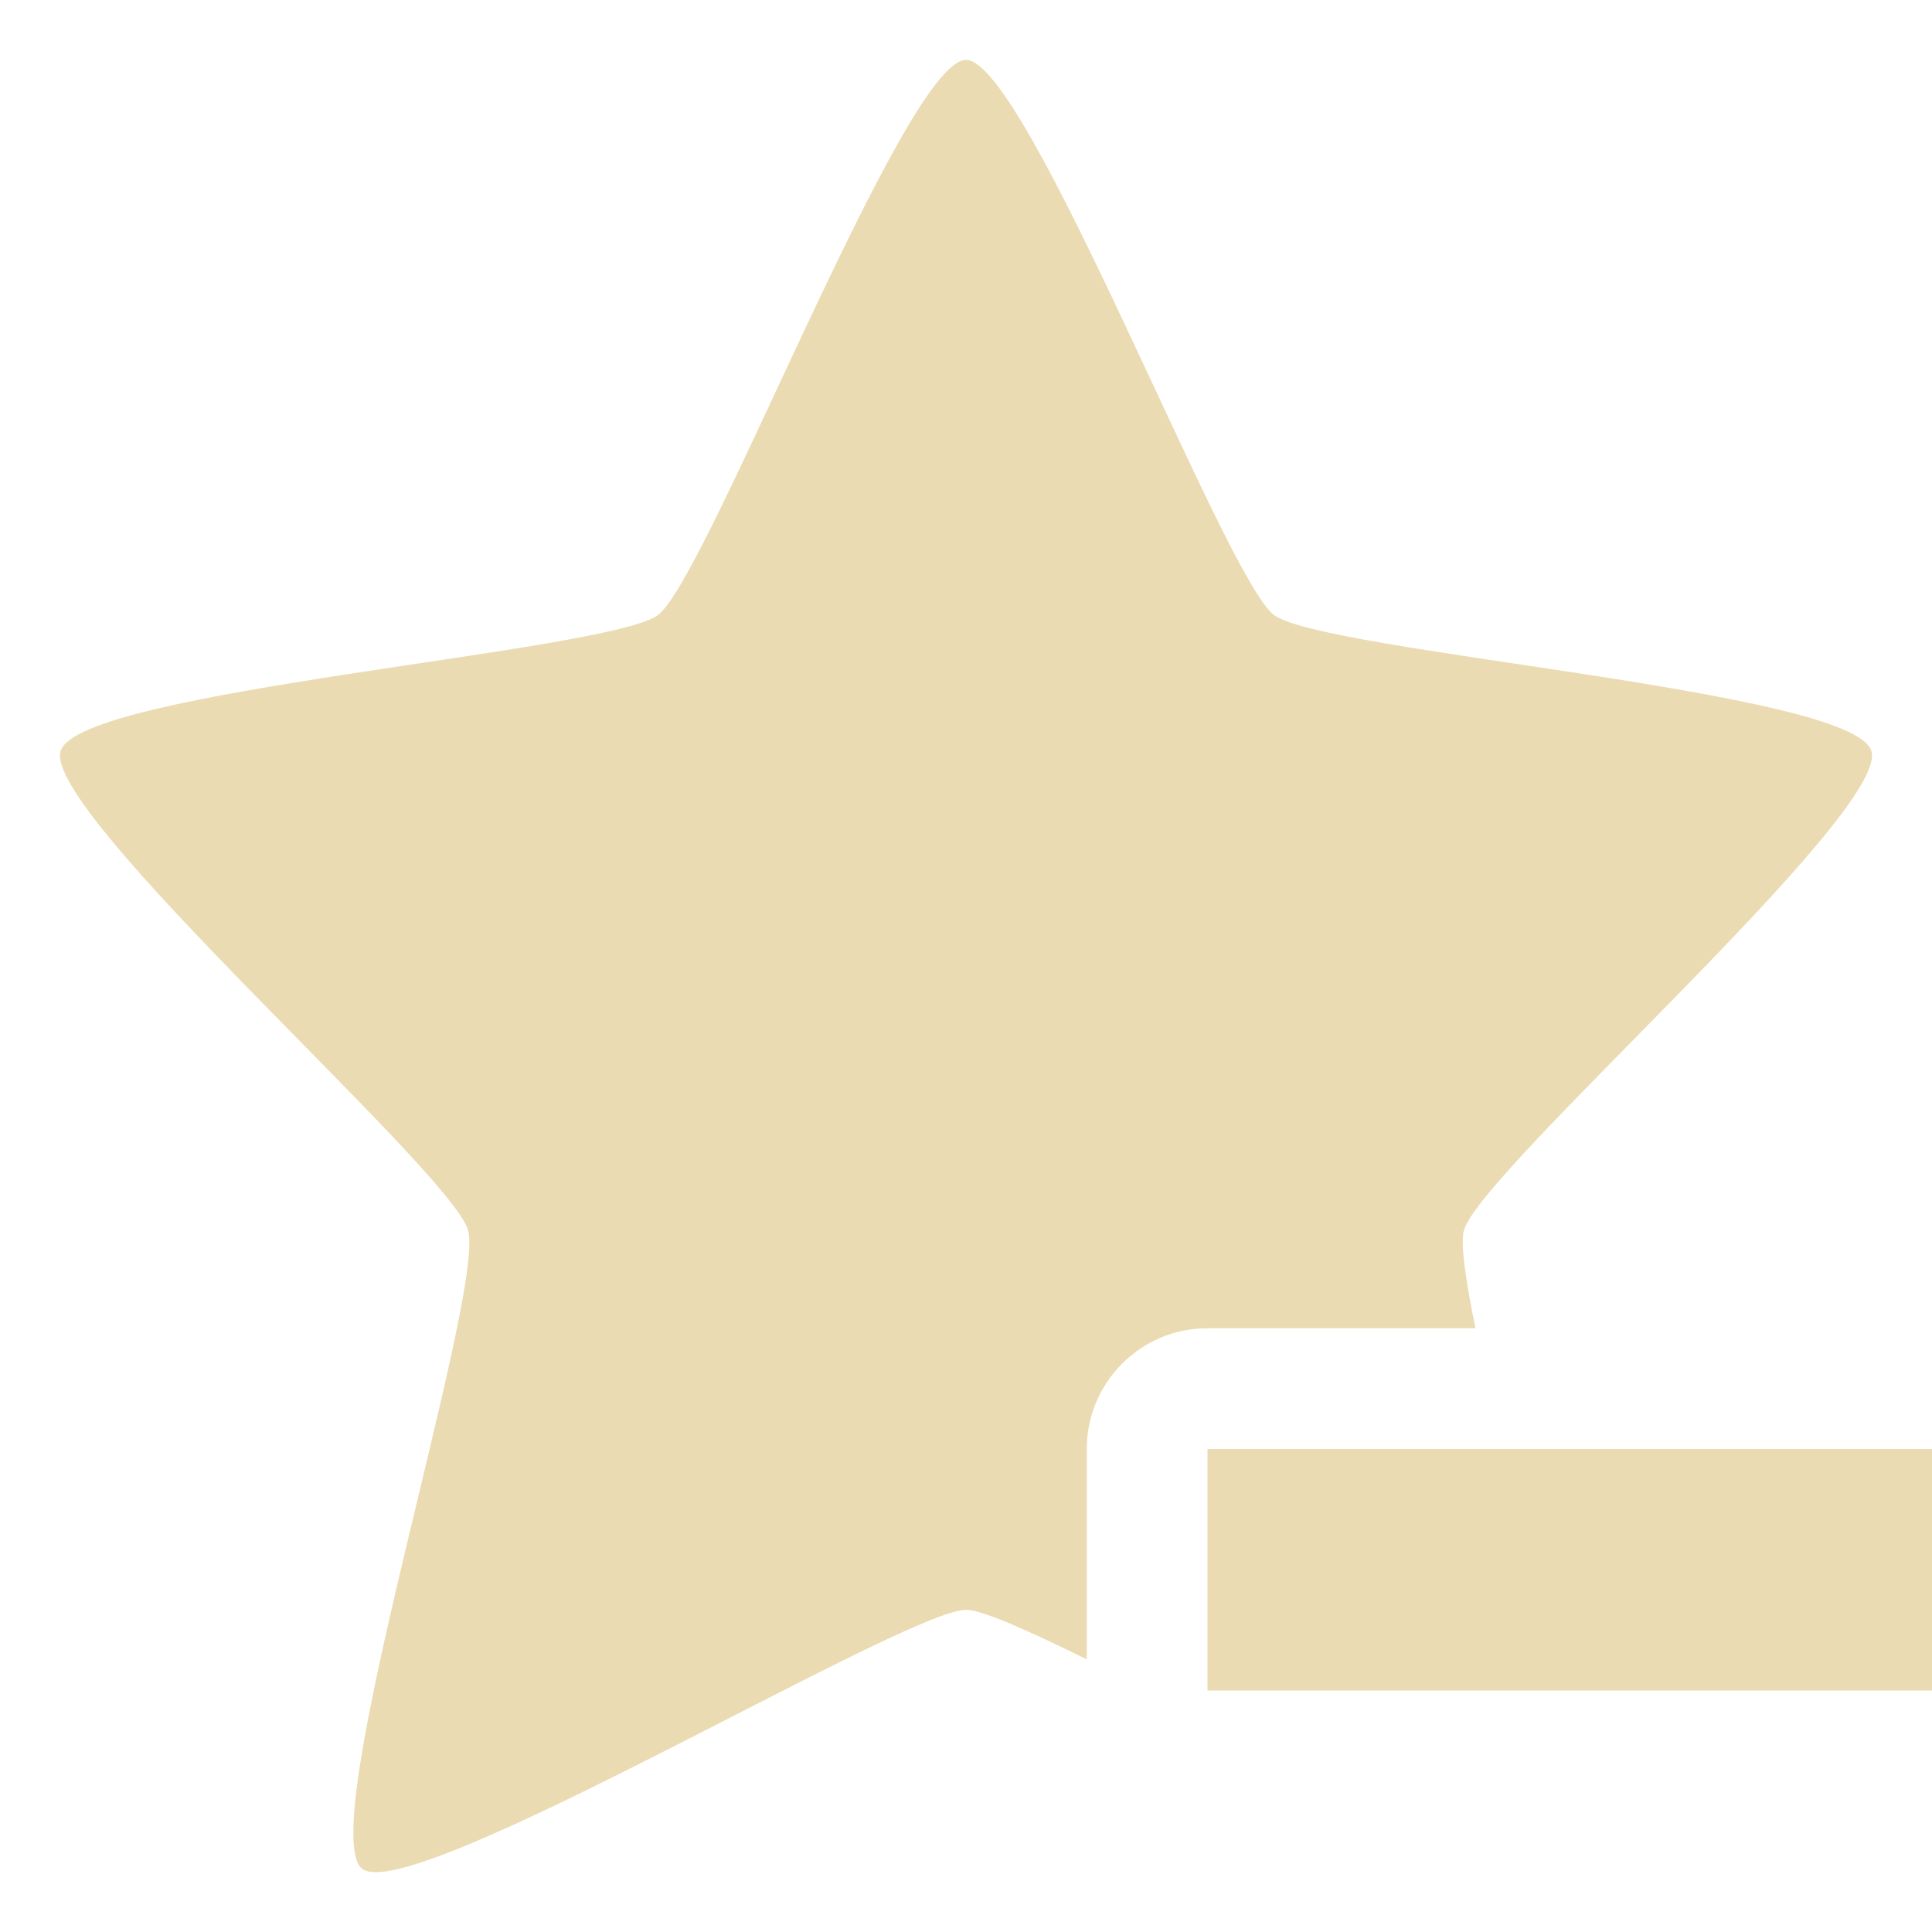<svg xmlns="http://www.w3.org/2000/svg" width="16" height="16" version="1.1" viewBox="0 0 16 16">
   <defs>
      <style id="current-color-scheme" type="text/css">
         .ColorScheme-Text {
            color: #ebdbb2;
         }

         .ColorScheme-Highlight {
            color: #458588;
         }
      </style>
   </defs>
   <g id="g862">
      <path id="path1307-0"
         style="display:inline;overflow:visible;visibility:visible;fill:#ebdbb2;fill-opacity:1;fill-rule:nonzero;stroke:none;stroke-width:0.992;stroke-linecap:butt;stroke-linejoin:round;stroke-miterlimit:4;stroke-dasharray:none;stroke-dashoffset:0;stroke-opacity:0.498;marker:none"
         d="m 8,0.496 c -0.506,0 -2.139,4.283 -2.549,4.596 C 5.041,5.404 0.658,5.713 0.502,6.219 0.345,6.725 3.719,9.678 3.875,10.184 4.031,10.689 2.59,15.164 3,15.477 c 0.41,0.313 4.494,-2.145 5,-2.145 0.132,0 0.513,0.17 1,0.41 V 12 c 5.52e-5,-0.552 0.448,-1 1,-1 h 2.219 C 12.139,10.607 12.091,10.292 12.125,10.184 12.281,9.678 15.655,6.725 15.498,6.219 15.342,5.713 10.959,5.404 10.549,5.092 10.139,4.779 8.506,0.496 8,0.496 Z" />
      <path
         style="color:#282828;font-style:normal;font-variant:normal;font-weight:normal;font-stretch:normal;font-size:medium;line-height:normal;font-family:sans-serif;font-variant-ligatures:normal;font-variant-position:normal;font-variant-caps:normal;font-variant-numeric:normal;font-variant-alternates:normal;font-variant-east-asian:normal;font-feature-settings:normal;font-variation-settings:normal;text-indent:0;text-align:start;text-decoration:none;text-decoration-line:none;text-decoration-style:solid;text-decoration-color:#282828;letter-spacing:normal;word-spacing:normal;text-transform:none;writing-mode:lr-tb;direction:ltr;text-orientation:mixed;dominant-baseline:auto;baseline-shift:baseline;text-anchor:start;white-space:normal;shape-padding:0;shape-margin:0;inline-size:0;clip-rule:nonzero;display:inline;overflow:visible;visibility:visible;isolation:auto;mix-blend-mode:normal;color-interpolation:sRGB;color-interpolation-filters:linearRGB;solid-color:#282828;solid-opacity:1;vector-effect:none;fill:#ebdbb2;fill-opacity:1;fill-rule:nonzero;stroke:none;stroke-width:2;stroke-linecap:butt;stroke-linejoin:round;stroke-miterlimit:4;stroke-dasharray:none;stroke-dashoffset:0;stroke-opacity:1;color-rendering:auto;image-rendering:auto;shape-rendering:auto;text-rendering:auto;enable-background:accumulate;stop-color:#282828"
         d="m 10,12 v 2 h 6 v -2 z" id="path853" />
   </g>
</svg>